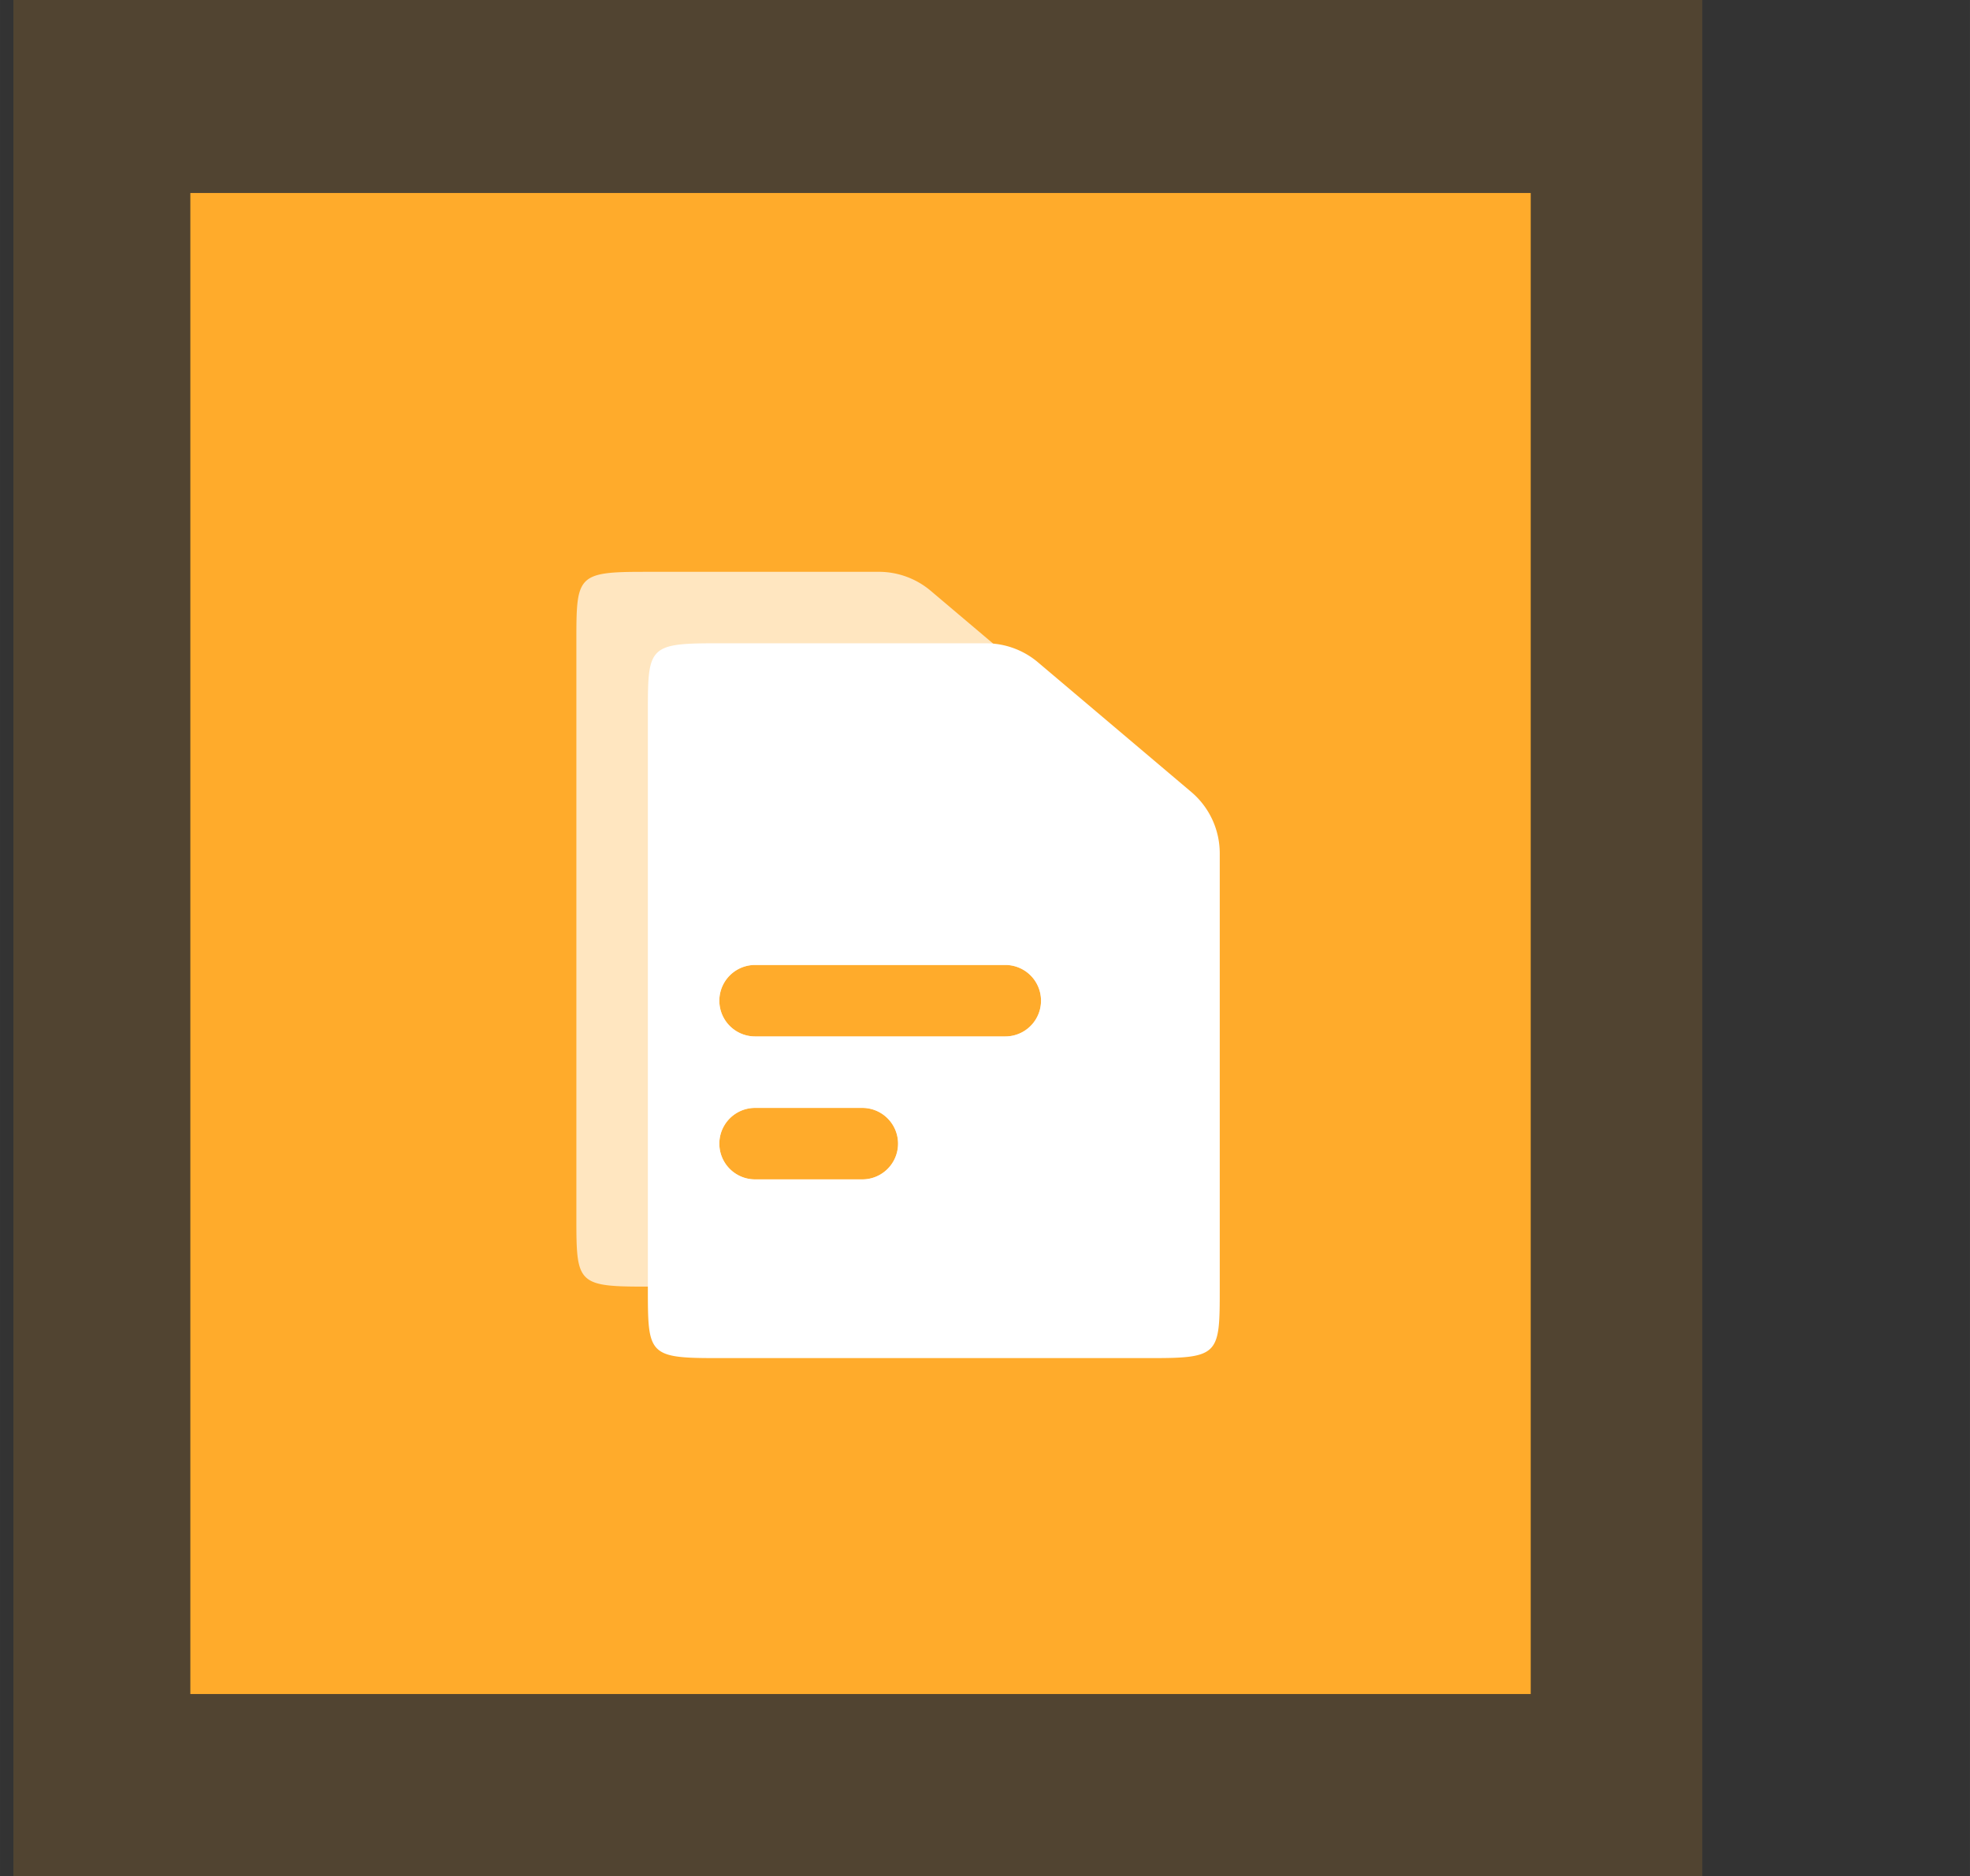 <?xml version="1.0" standalone="no"?><!DOCTYPE svg PUBLIC "-//W3C//DTD SVG 1.1//EN" "http://www.w3.org/Graphics/SVG/1.1/DTD/svg11.dtd"><svg t="1576031700379" class="icon" viewBox="0 0 1075 1024" version="1.1" xmlns="http://www.w3.org/2000/svg" p-id="2469" xmlns:xlink="http://www.w3.org/1999/xlink" width="16.797" height="16"><rect x="0" y="0" width="1075" height="1024" fill="#333333" stroke="none"/><defs><style type="text/css"></style></defs><path d="M7.314 0h921.6v1024H7.314z" fill="#FFAB2B" opacity=".15" p-id="2470"></path><path d="M103.863 105.326h731.429v819.2h-731.429z" fill="#FFAB2B" p-id="2471"></path><path d="M350.735 312.071h128.819a43.886 43.886 0 0 1 28.35 10.386l83.632 70.744A43.886 43.886 0 0 1 607.086 426.701v238.08C607.086 699.714 606.691 702.171 570.865 702.171H350.735C314.909 702.171 314.514 699.714 314.514 664.781V349.477c0-34.933 0.395-37.391 36.22-37.391zM412.028 526.629a19.5 19.5 0 1 0 0 39.014H548.571A19.5 19.5 0 0 0 548.571 526.629h-136.528z m0 78.014a19.5 19.5 0 0 0 0 39.014h58.514a19.5 19.5 0 0 0 0-39.014h-58.514z" fill="#FFFFFF" opacity=".7" p-id="2472"></path><path d="M389.749 351.086h148.334a43.886 43.886 0 0 1 28.336 10.386l83.632 70.744A43.886 43.886 0 0 1 665.6 465.715v238.08c0 34.933-0.395 37.391-36.22 37.391H389.749c-35.84 0-36.22-2.458-36.22-37.391V388.476c0-34.933 0.395-37.391 36.22-37.391z m22.294 175.543a19.5 19.5 0 1 0 0 39.014H548.571A19.5 19.5 0 0 0 548.571 526.629h-136.528z m0 78.014a19.5 19.5 0 0 0 0 39.014h58.514a19.5 19.5 0 0 0 0-39.014h-58.514z" fill="#FFFFFF" p-id="2473"></path></svg>